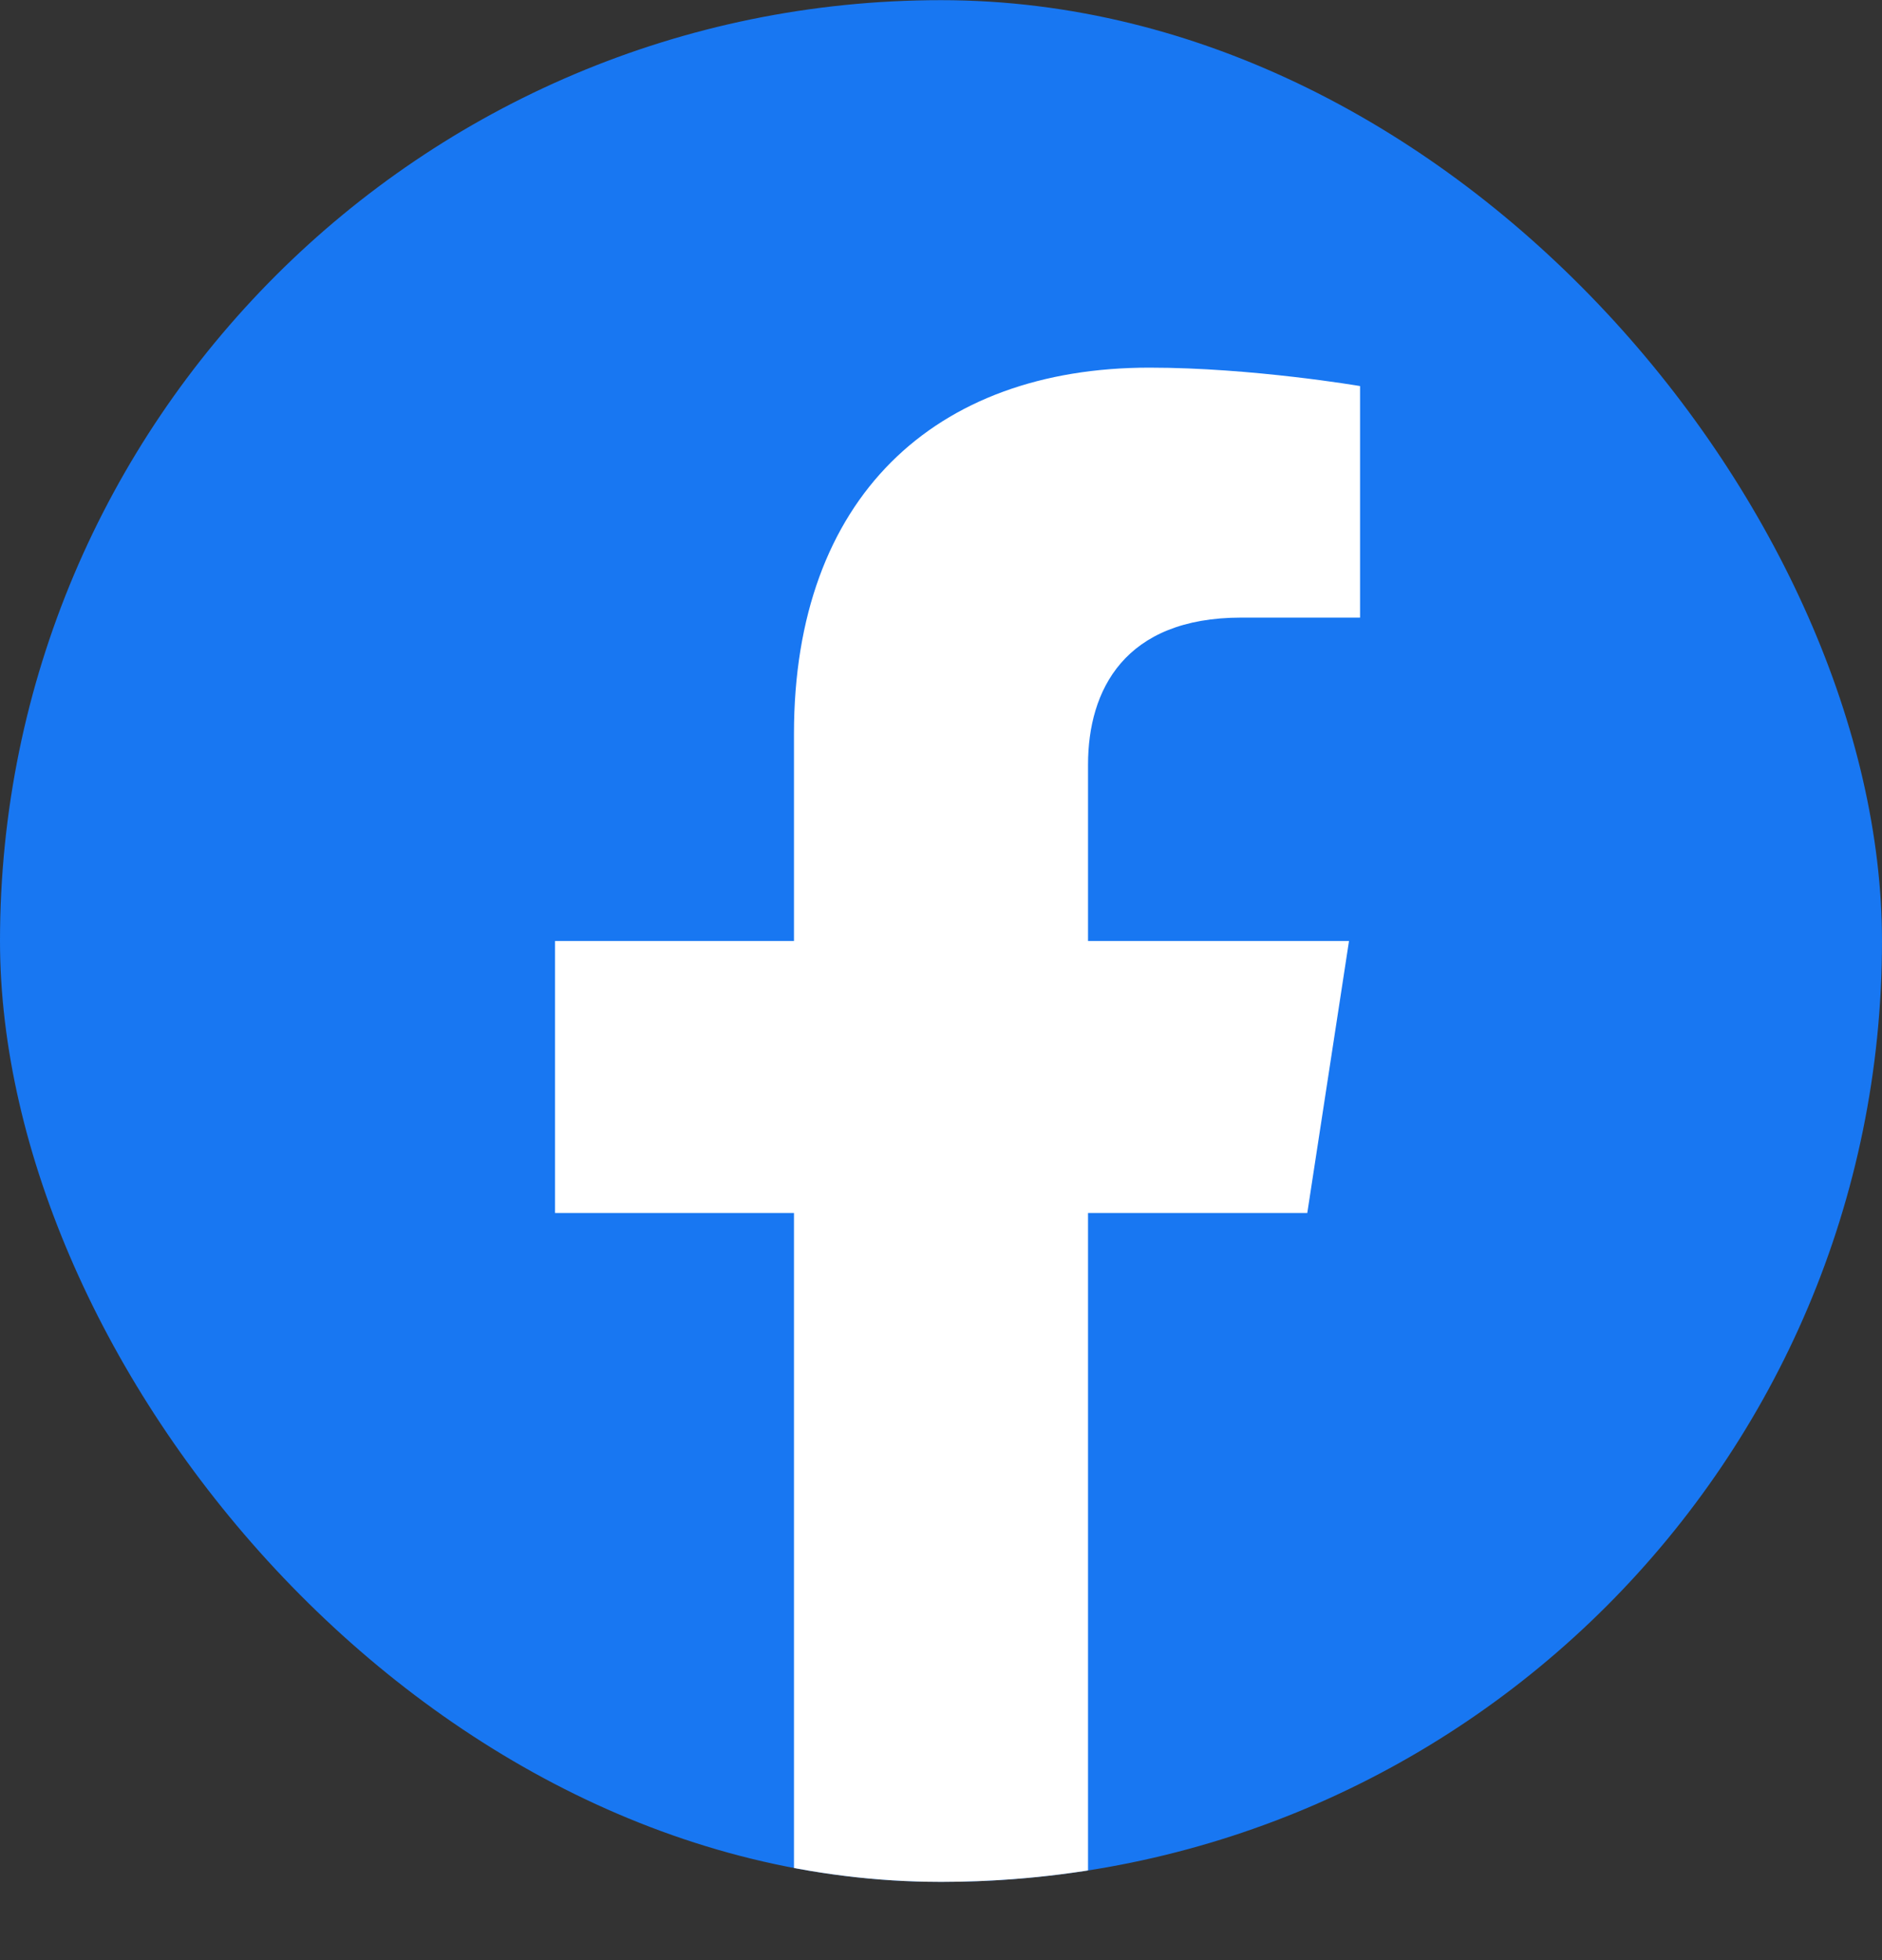 <svg width="24" height="25" viewBox="0 0 24 25" fill="none" xmlns="http://www.w3.org/2000/svg">
<rect x="0" y="0" width="24" height="25" fill="#333333" stroke="none"/>
<g clip-path="url(#clip0_327_135045)">
<rect y="0.002" width="24" height="24" rx="12" fill="#1877F2"/>
<path d="M16.671 15.471L17.203 12.002H13.875V9.752C13.875 8.803 14.339 7.877 15.83 7.877H17.344V4.924C17.344 4.924 15.97 4.689 14.658 4.689C11.916 4.689 10.125 6.351 10.125 9.358V12.002H7.078V15.471H10.125V23.857C10.737 23.953 11.363 24.002 12 24.002C12.637 24.002 13.263 23.953 13.875 23.857V15.471H16.671Z" fill="white"/>
</g>
<defs>
<clipPath id="clip0_327_135045">
<rect y="0.002" width="24" height="24" rx="12" fill="white"/>
</clipPath>
</defs>
</svg>
